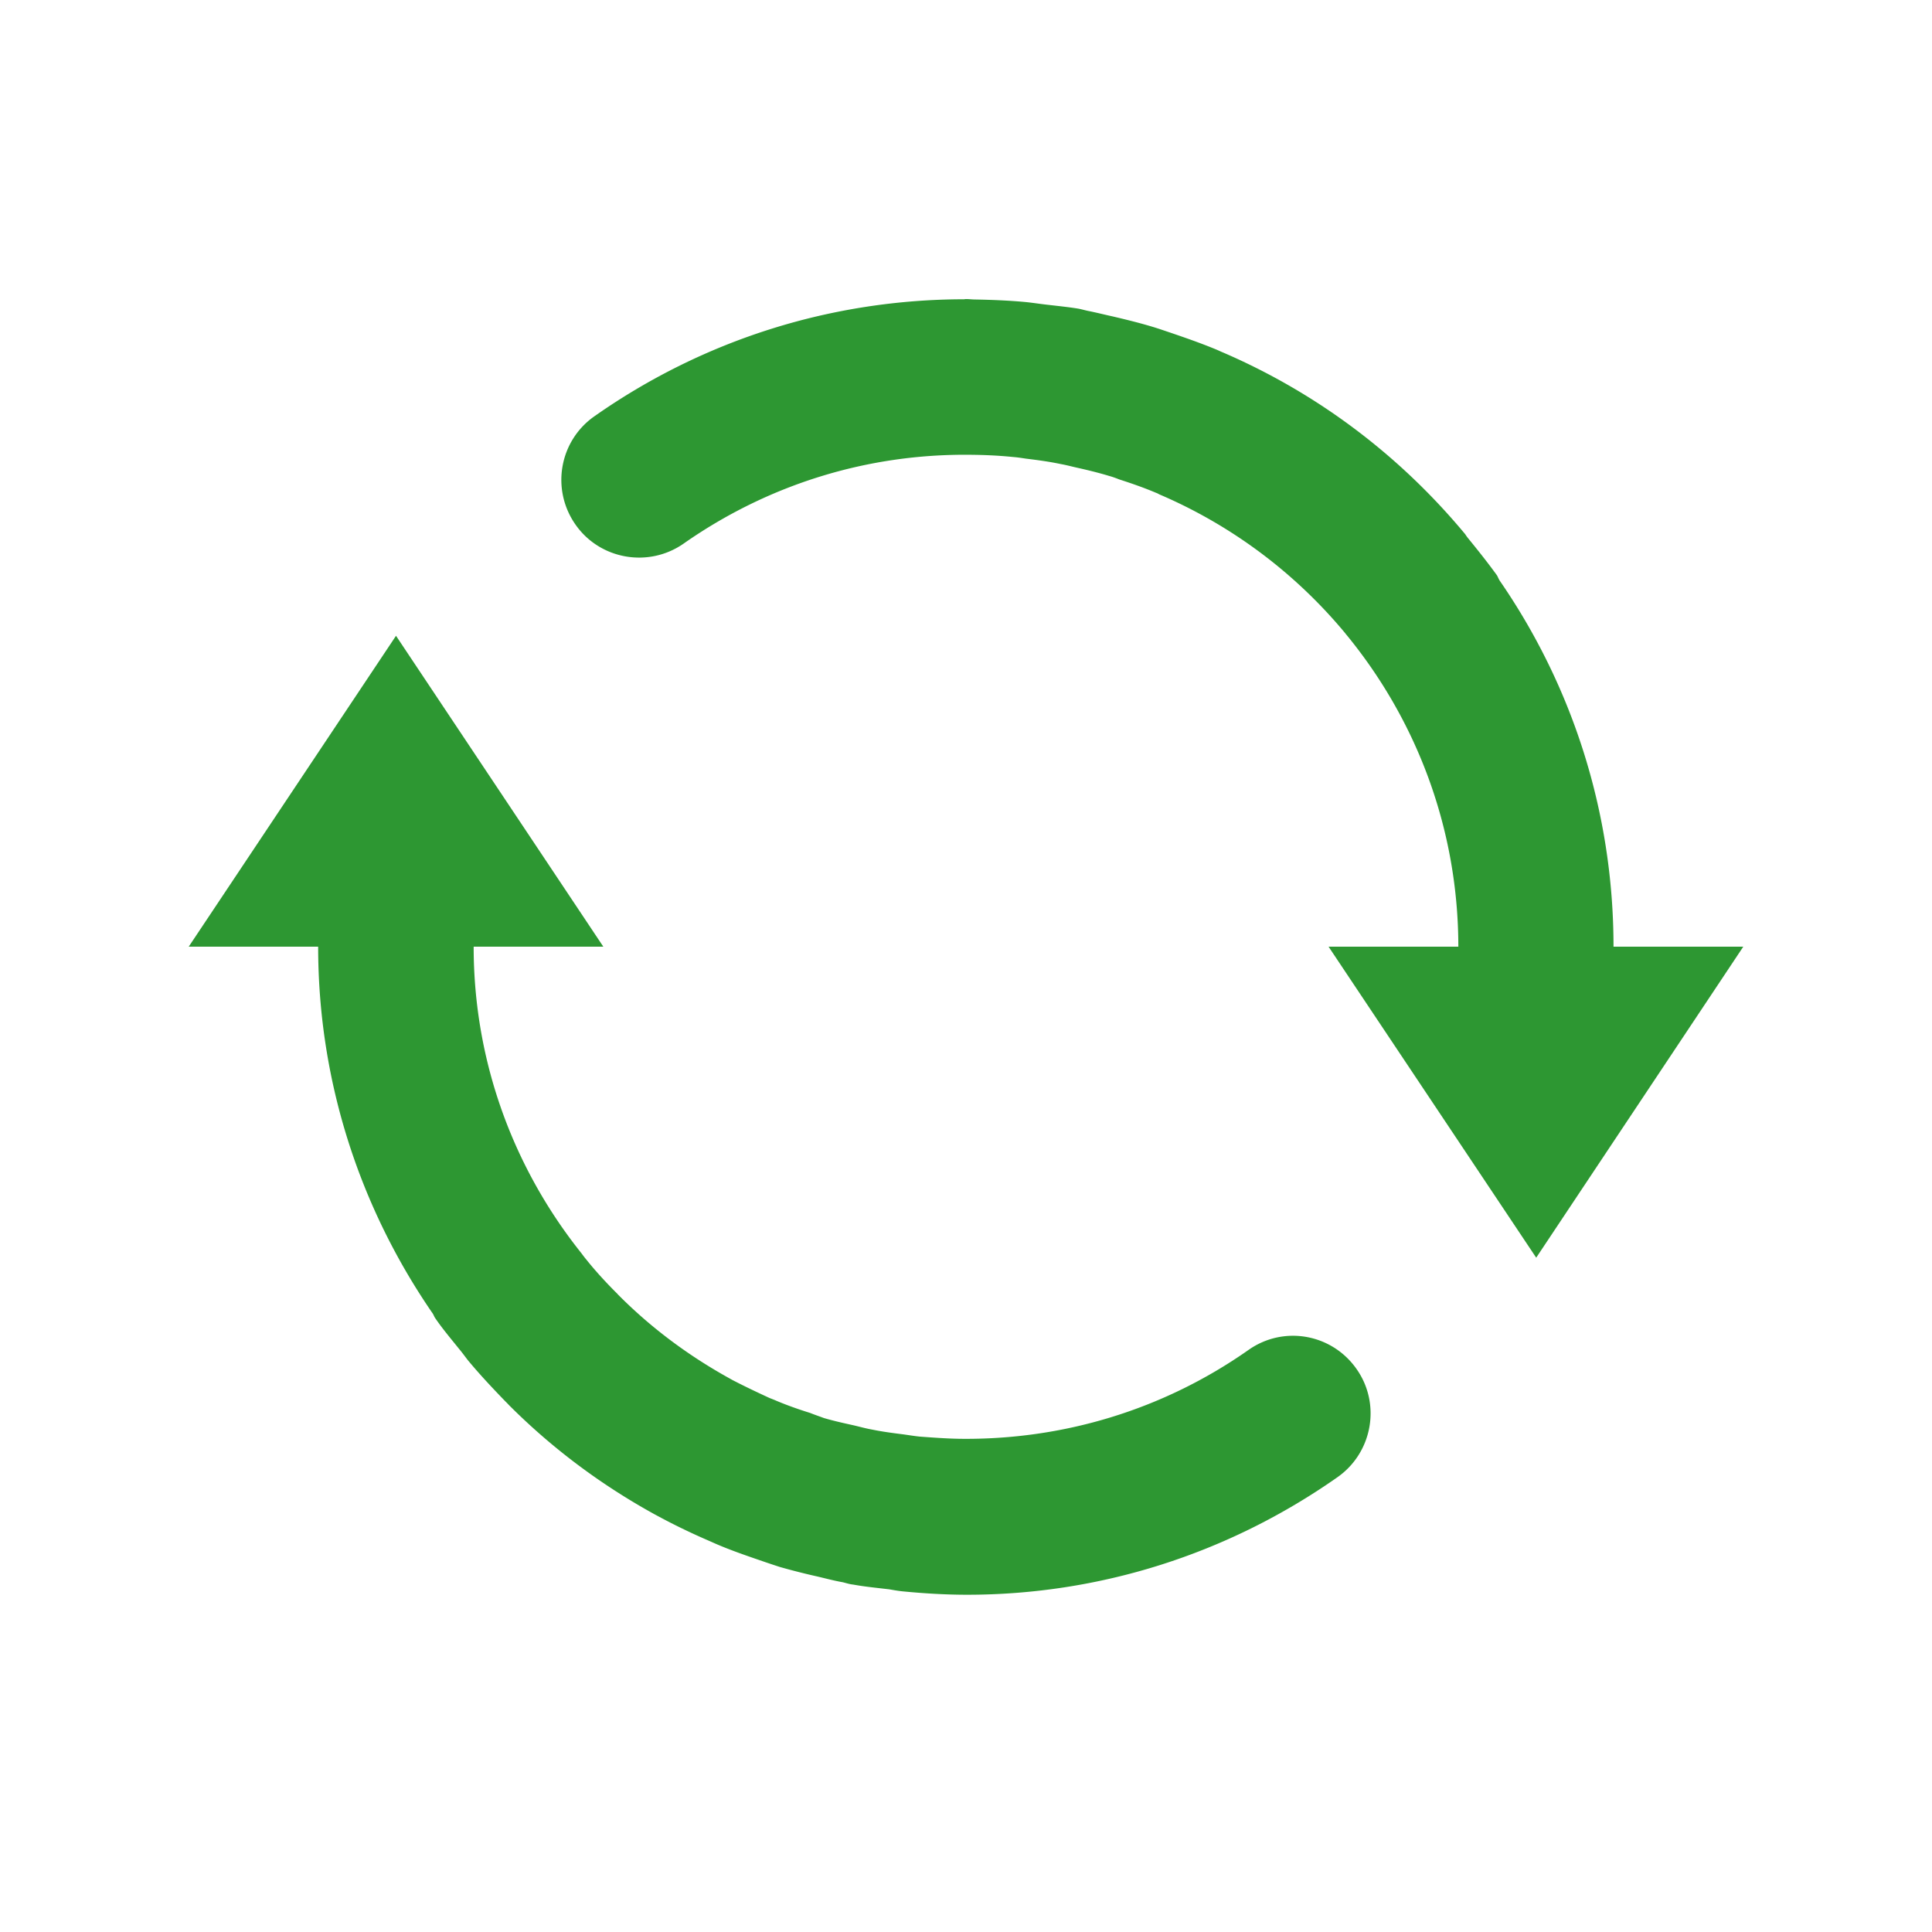 <?xml version="1.0" standalone="no"?><!DOCTYPE svg PUBLIC "-//W3C//DTD SVG 1.1//EN" "http://www.w3.org/Graphics/SVG/1.1/DTD/svg11.dtd"><svg class="icon" width="16px" height="16.00px" viewBox="0 0 1024 1024" version="1.1" xmlns="http://www.w3.org/2000/svg"><path d="M661.679 715.532c-45.365 31.847-98.578 47.706-152.838 47.066-7.203-0.119-14.282-0.649-21.365-1.171-2.868-0.293-5.739-0.769-8.607-1.171-5.62-0.704-11.062-1.408-16.504-2.524-3.338-0.585-6.677-1.518-9.896-2.277-5.323-1.171-10.591-2.341-15.805-3.869-2.456-0.933-4.797-1.691-7.258-2.688-6.027-1.875-12-3.979-17.734-6.384-1.29-0.586-2.575-1.052-3.864-1.573-6.731-3.11-13.404-6.266-19.902-9.659-0.233-0.183-0.585-0.292-0.818-0.475-21.892-12.056-41.853-26.863-59.414-44.543-0.292-0.292-0.526-0.64-0.878-0.933-5.447-5.451-10.655-11.067-15.572-17.158-0.997-1.226-1.989-2.451-3.045-3.915-35.647-44.605-57.13-101.093-57.13-162.499h68.723L209.896 336.981 100.025 501.759h68.604c0 72.17 22.596 139.139 60.82 194.575 0.469 0.814 0.761 1.692 1.287 2.396 3.922 5.734 8.371 10.948 12.585 16.216 1.64 1.93 3.043 3.924 4.742 6.092 6.204 7.49 12.938 14.634 19.724 21.658 0.704 0.695 1.29 1.28 1.875 1.93 23.002 23.058 48.937 42.375 77.208 57.95 0.764 0.412 1.404 0.76 2.282 1.226 8.14 4.391 16.509 8.434 24.937 12.119 2.168 0.933 4.217 1.875 6.265 2.753 7.317 3.101 14.749 5.68 22.244 8.25a544.847 544.847 0 0 0 10.651 3.576 360.468 360.468 0 0 0 20.021 5.085c4.509 1.062 8.84 2.232 13.463 3.046 1.875 0.467 3.631 1.052 5.501 1.235 6.439 1.17 12.818 1.756 19.143 2.515 2.341 0.412 4.624 0.814 6.905 1.052 11.474 1.116 22.889 1.812 34.303 1.812 69.717 0 137.852-21.302 196.269-62.277 18.617-13.052 23.181-38.807 10.188-57.31-13.113-18.788-38.75-23.297-57.363-10.126m193.516-213.773c0-71.999-22.299-138.908-60.347-194.046-0.586-0.938-0.938-1.935-1.409-2.753-4.916-6.791-9.951-13.111-15.16-19.491a24.31 24.31 0 0 1-1.696-2.341c-35.003-42.146-78.73-74.869-128.193-96.234-1.464-0.585-2.693-1.228-4.157-1.813-7.962-3.279-16.038-6.089-24.292-8.899-2.808-0.936-5.794-1.989-8.721-2.868-7.144-2.165-14.282-3.921-21.54-5.62-4.042-0.878-8.14-1.93-12.178-2.751-1.989-0.35-3.805-0.935-5.913-1.347-5.442-0.878-10.77-1.404-16.212-2.049-3.805-0.409-7.436-0.995-11.24-1.404-9.133-0.878-18.206-1.23-27.279-1.404-1.637 0-3.274-0.236-4.916-0.236-0.292 0-0.585 0.06-0.878 0.117-69.658 0.06-137.674 21.073-195.976 61.991-18.617 12.995-23.181 38.691-10.07 57.422 12.938 18.558 38.752 23.122 57.425 10.011 45.013-31.49 97.581-47.533 151.489-47.002 7.729 0.055 15.457 0.407 22.948 1.171 2.341 0.173 4.563 0.526 6.905 0.878 6.206 0.759 12.352 1.578 18.438 2.867 2.635 0.466 5.328 1.171 7.848 1.756 6.027 1.344 11.881 2.748 17.675 4.504 1.935 0.53 3.69 1.17 5.447 1.875 6.731 2.167 13.284 4.45 19.609 7.143 0.699 0.174 1.345 0.7 1.989 0.933 38.455 16.509 72.113 41.913 98.454 73.755 0.06 0.119 0.179 0.352 0.412 0.531 36.996 45.072 59.24 102.611 59.295 165.304h-68.779L814.22 666.6l109.755-164.84h-68.78z" fill="#2d9732" /></svg>
